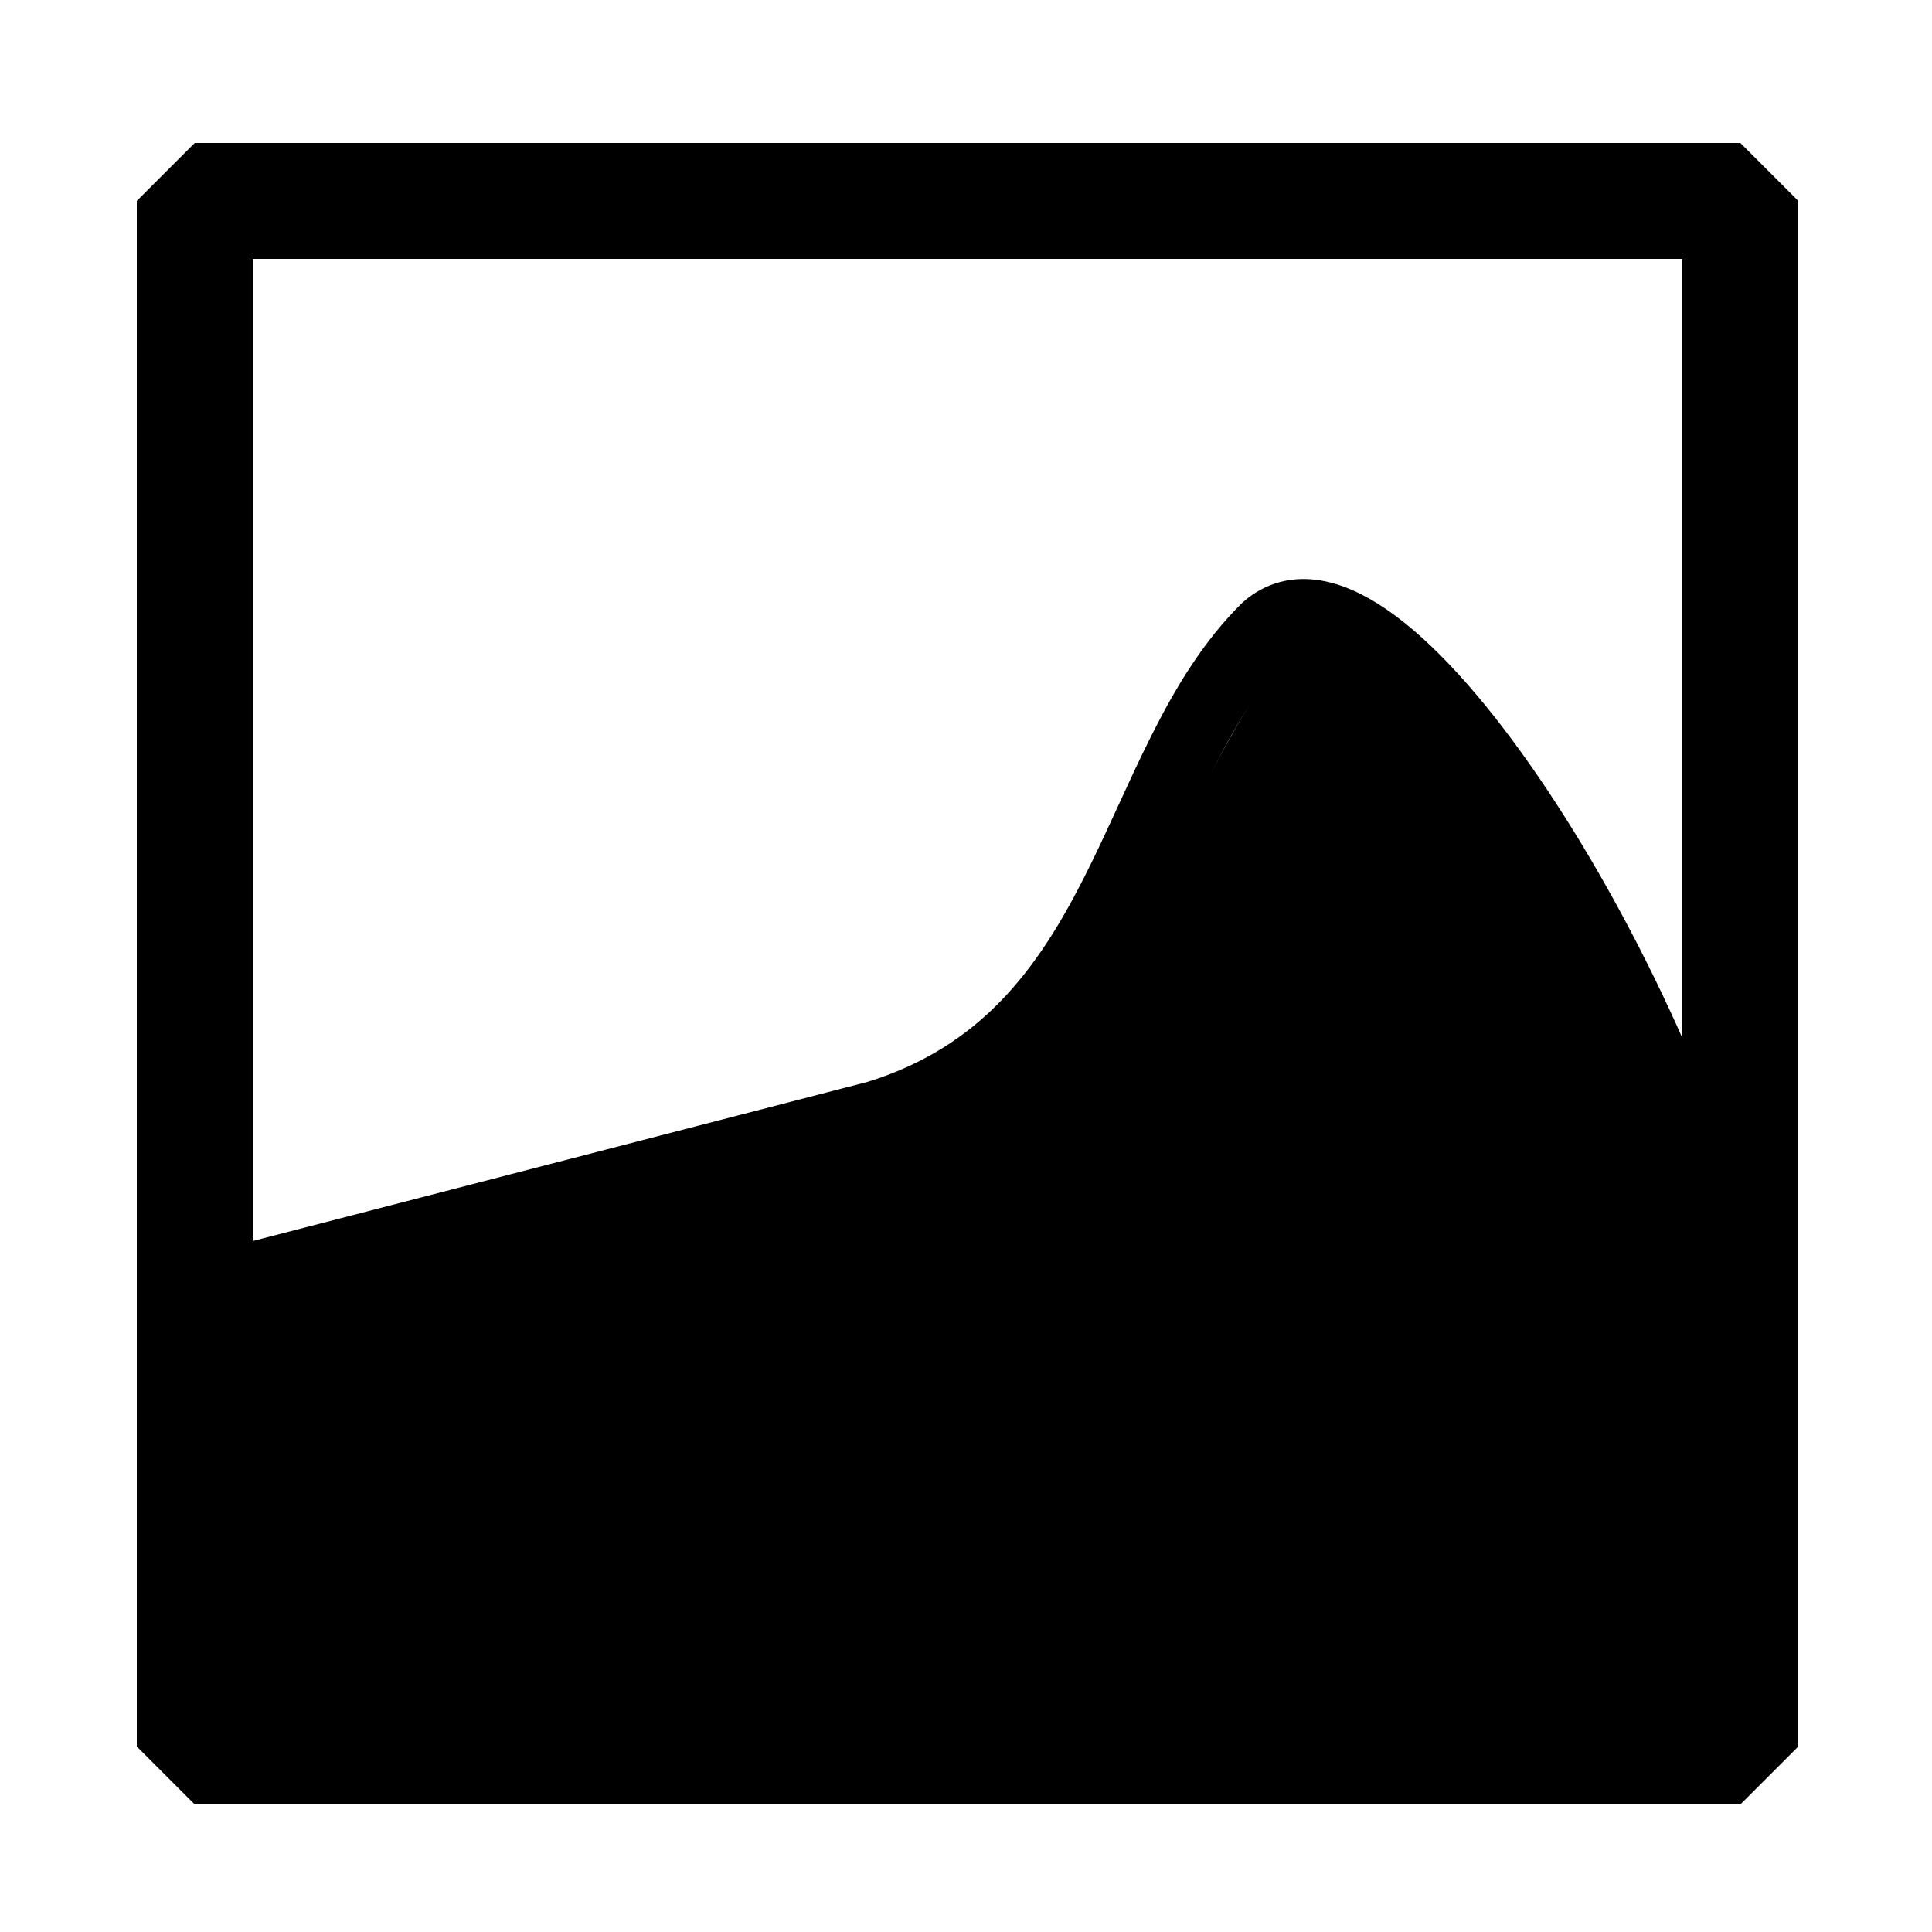 <?xml version="1.0" encoding="UTF-8" standalone="no"?>
<!-- Created with Inkscape (http://www.inkscape.org/) -->

<svg
   width="10mm"
   height="10mm"
   viewBox="0 0 10 10"
   version="1.1"
   id="svg5"
   sodipodi:docname="logger_logo.svg"
   inkscape:version="1.1 (c68e22c387, 2021-05-23)"
   xmlns:inkscape="http://www.inkscape.org/namespaces/inkscape"
   xmlns:sodipodi="http://sodipodi.sourceforge.net/DTD/sodipodi-0.dtd"
   xmlns:xlink="http://www.w3.org/1999/xlink"
   xmlns="http://www.w3.org/2000/svg"
   xmlns:svg="http://www.w3.org/2000/svg">
  <sodipodi:namedview
     id="namedview7"
     pagecolor="#ffffff"
     bordercolor="#666666"
     borderopacity="1.0"
     inkscape:pageshadow="2"
     inkscape:pageopacity="0.0"
     inkscape:pagecheckerboard="0"
     inkscape:document-units="mm"
     showgrid="false"
     width="10mm"
     inkscape:zoom="13.798021"
     inkscape:cx="8.8780848"
     inkscape:cy="21.85096"
     inkscape:window-width="1920"
     inkscape:window-height="991"
     inkscape:window-x="-9"
     inkscape:window-y="-9"
     inkscape:window-maximized="1"
     inkscape:current-layer="layer1" />
  <defs
     id="defs2">
    <pattern
       inkscape:collect="always"
       xlink:href="#Checkerboardwhite"
       id="pattern837"
       patternTransform="matrix(10,0,0,10,-10.016,0)" />
    <pattern
       inkscape:collect="always"
       patternUnits="userSpaceOnUse"
       width="2"
       height="2"
       patternTransform="translate(0,0) scale(10,10)"
       id="Checkerboardwhite"
       inkscape:stockid="Checkerboard white">
      <rect
         style="fill:white;stroke:none"
         x="0"
         y="0"
         width="1"
         height="1"
         id="rect2156" />
      <rect
         style="fill:white;stroke:none"
         x="1"
         y="1"
         width="1"
         height="1"
         id="rect2158" />
    </pattern>
    <linearGradient
       id="linearGradient5110"
       inkscape:swatch="solid">
      <stop
         style="stop-color:#000000;stop-opacity:1;"
         offset="0"
         id="stop5108" />
    </linearGradient>
    <marker
       style="overflow:visible"
       id="Arrow1Lstart"
       refX="0.0"
       refY="0.0"
       orient="auto"
       inkscape:stockid="Arrow1Lstart"
       inkscape:isstock="true">
      <path
         transform="scale(0.8) translate(12.5,0)"
         style="fill-rule:evenodd;fill:context-stroke;stroke:context-stroke;stroke-width:1.0pt"
         d="M 0.0,0.0 L 5.0,-5.0 L -12.5,0.0 L 5.0,5.0 L 0.0,0.0 z "
         id="path3703" />
    </marker>
  </defs>
  <g
     inkscape:label="Layer 1"
     inkscape:groupmode="layer"
     id="layer1">
    <rect
       style="fill:url(#pattern837);fill-opacity:1;stroke:#000000;stroke-width:0.6;stroke-linecap:butt;stroke-linejoin:bevel;stroke-miterlimit:4;stroke-dasharray:none;stroke-opacity:1"
       id="rect1399"
       width="8"
       height="8"
       x="-9.008"
       y="1.04"
       transform="scale(-1,1)" />
    <path
       style="fill:none;stroke:#000000;stroke-width:0.365;stroke-linecap:butt;stroke-linejoin:miter;stroke-miterlimit:4;stroke-dasharray:none;stroke-opacity:1"
       d="M 8.931,6.554 C 8.541,4.981 7.13,2.748 6.556,3.252 5.839,3.959 5.857,5.368 4.542,5.775 L 0.98,6.697"
       id="path4148"
       sodipodi:nodetypes="cccc" />
    <path
       style="fill:#000000;stroke:#000000;stroke-width:0.061;stroke-linejoin:bevel;stroke-miterlimit:4;stroke-dasharray:none"
       d="M 8.687,7.562 V 6.393 L 8.602,6.146 C 8.268,5.172 7.621,4.062 7.12,3.605 6.959,3.457 6.779,3.358 6.717,3.382 6.627,3.416 6.407,3.775 6.146,4.311 5.99,4.631 5.807,4.977 5.74,5.081 5.498,5.456 5.152,5.749 4.782,5.895 4.644,5.949 1.395,6.807 1.328,6.807 c -0.009,0 -0.017,0.433 -0.017,0.963 v 0.963 h 3.688 3.688 z"
       id="path3663" />
  </g>
</svg>
